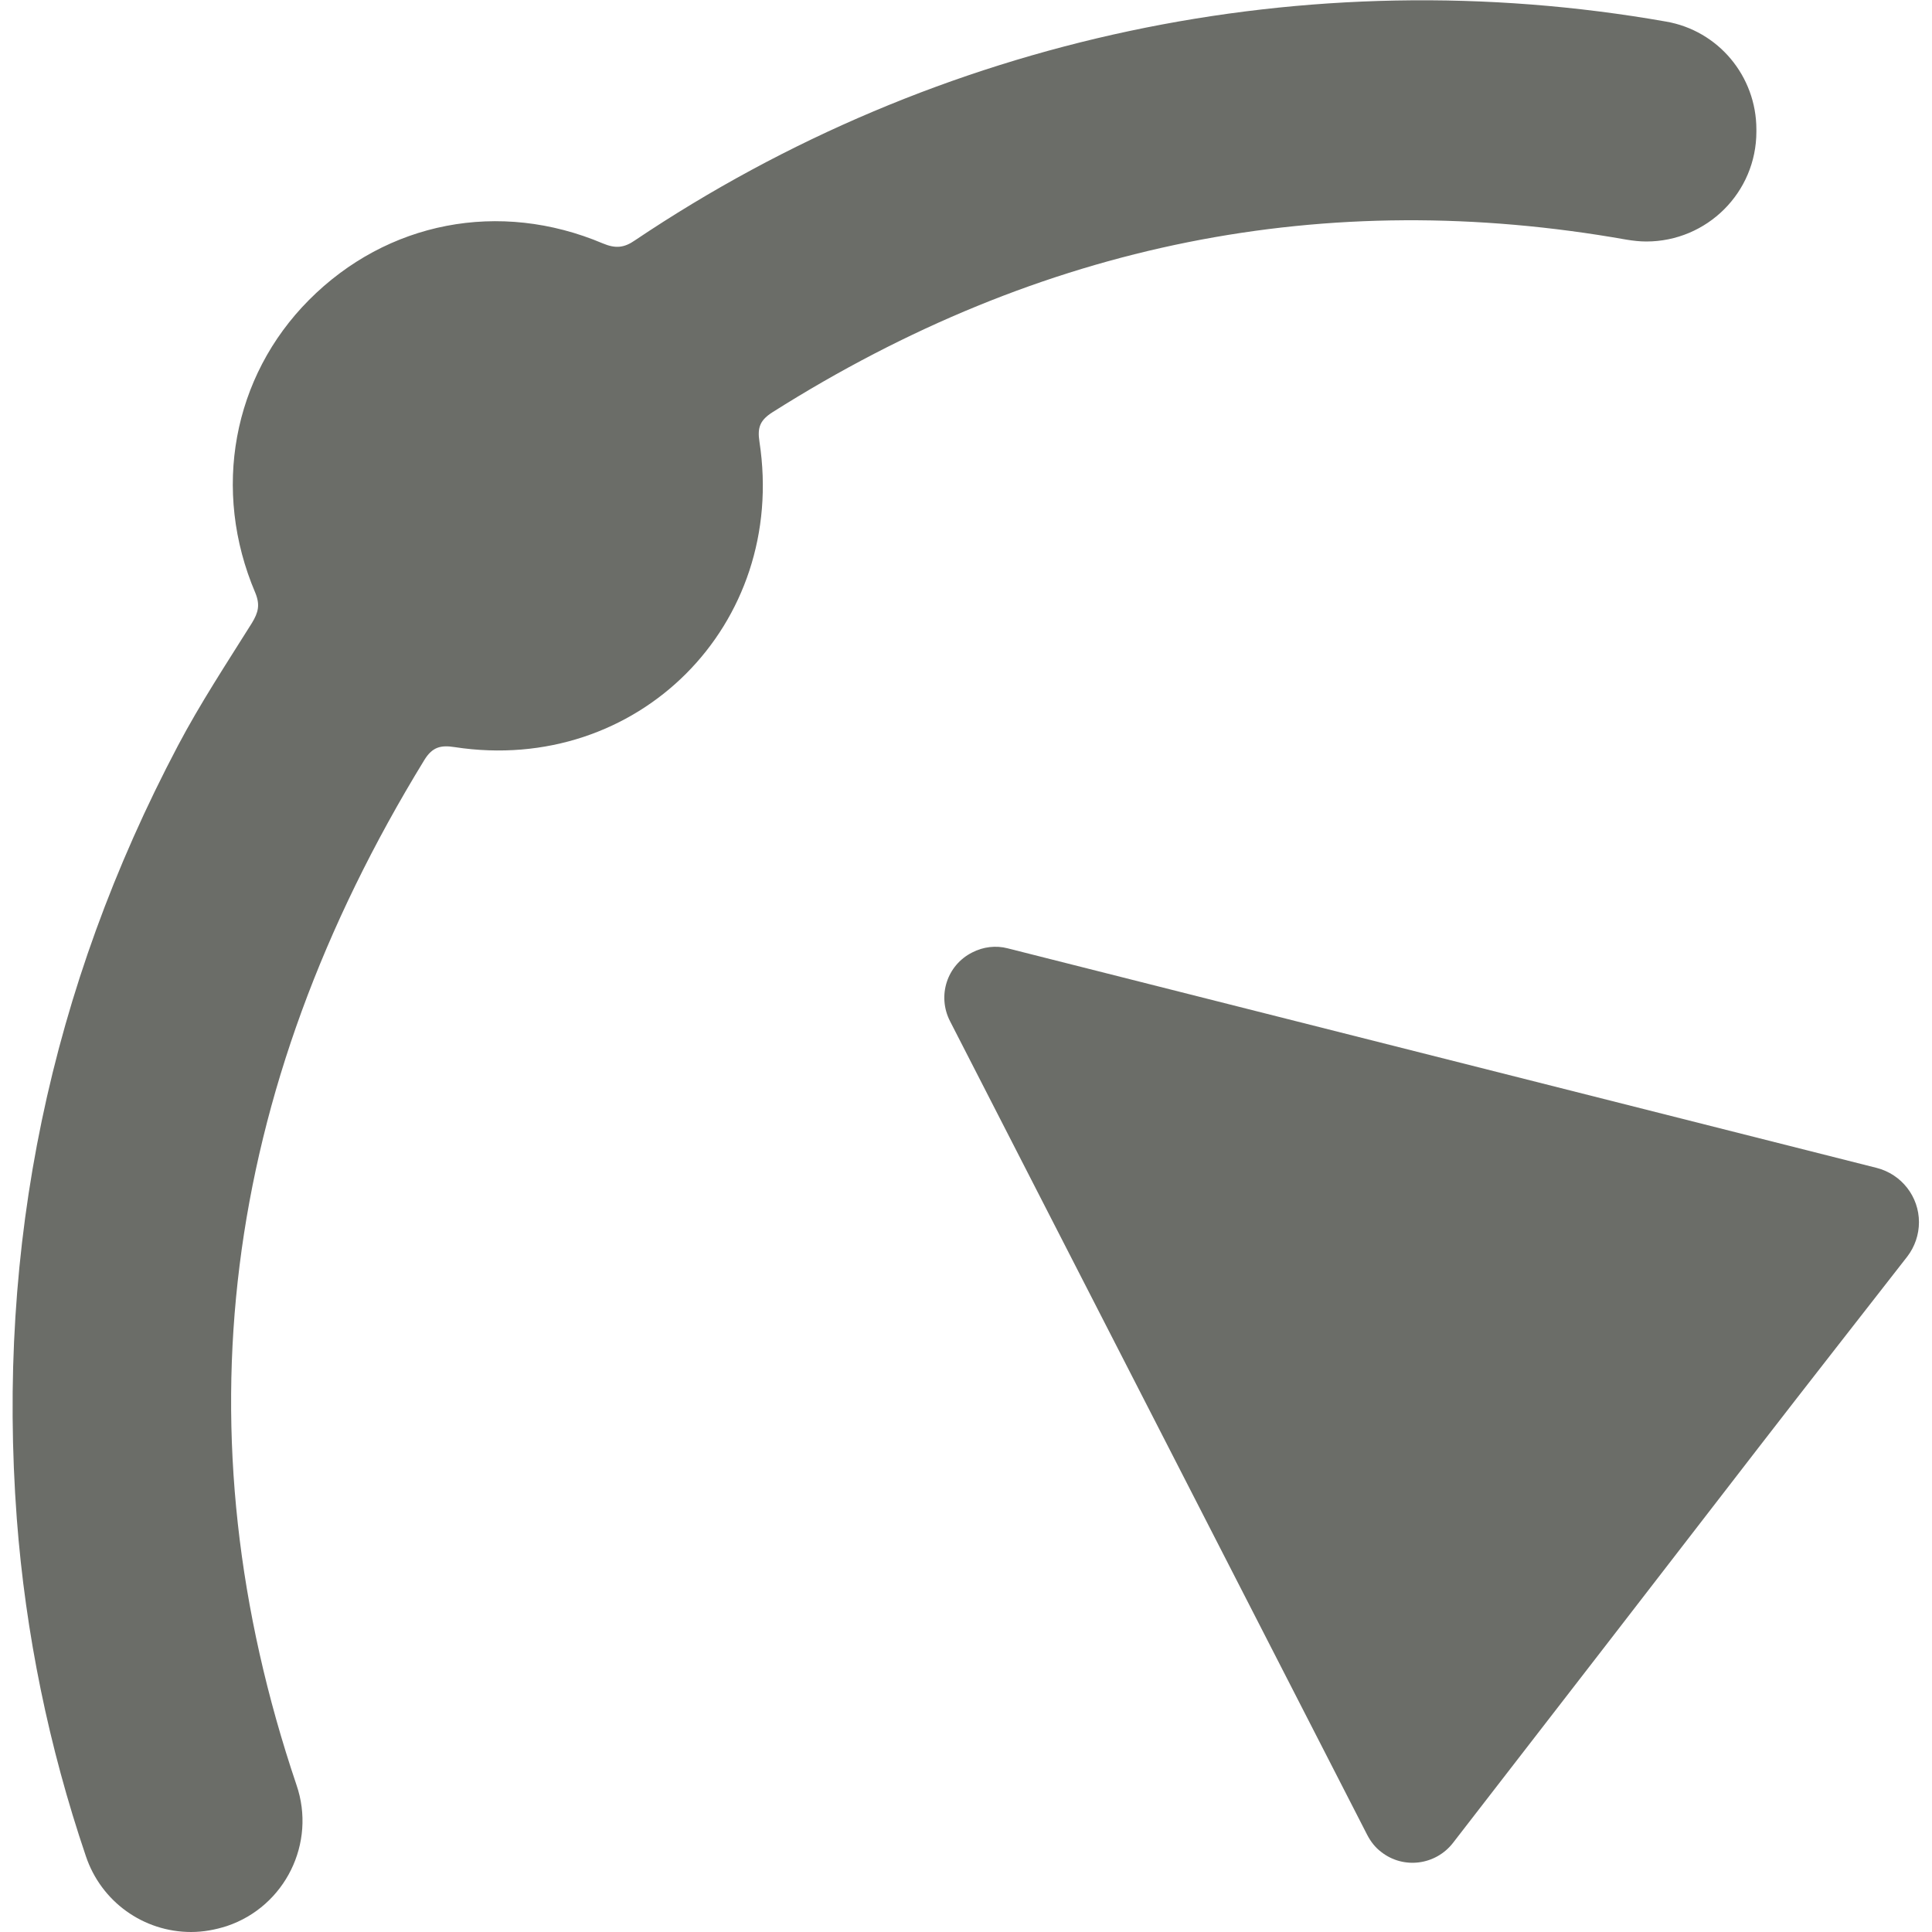 <svg width="20" height="20" viewBox="0 0 20 20" fill="none" xmlns="http://www.w3.org/2000/svg">
<g clip-path="url(#clip0_966_72877)">
<path d="M19.865 12.652C19.865 12.781 19.822 12.906 19.744 13.008C19.236 13.66 18.724 14.313 18.22 14.965C17.361 16.078 15.834 18.055 15.041 19.078C14.861 19.309 14.529 19.352 14.299 19.172C14.236 19.125 14.189 19.063 14.154 18.996C12.716 16.192 11.283 13.395 9.834 10.57C9.701 10.309 9.802 9.992 10.064 9.86C10.177 9.801 10.31 9.785 10.431 9.817L19.427 12.09C19.685 12.156 19.865 12.387 19.865 12.652Z" fill="#6B6D68"/>
<path d="M18.182 1.34V1.363C18.182 1.992 17.671 2.5 17.042 2.5C16.975 2.5 16.905 2.492 16.838 2.481C13.729 1.93 10.78 2.508 7.999 4.266C7.87 4.348 7.838 4.422 7.862 4.574C8.151 6.469 6.6 8.024 4.706 7.734C4.561 7.711 4.475 7.734 4.393 7.867C2.284 11.309 1.842 14.844 3.069 18.477C3.276 19.078 2.952 19.735 2.35 19.938C2.229 19.977 2.104 20 1.979 20C1.483 20 1.046 19.684 0.889 19.215C0.506 18.086 0.264 16.91 0.174 15.723C-0.037 12.895 0.518 10.227 1.842 7.719C2.073 7.281 2.346 6.867 2.608 6.449C2.674 6.34 2.694 6.262 2.643 6.137C2.19 5.074 2.409 3.899 3.198 3.106C4.006 2.293 5.171 2.067 6.241 2.52C6.37 2.574 6.46 2.567 6.573 2.488C9.706 0.383 13.53 -0.43 17.245 0.223C17.788 0.316 18.182 0.789 18.182 1.34Z" fill="#6B6D68"/>
</g>
<defs>
<clipPath id="clip0_966_72877">
<rect width="20" height="20" fill="white"/>
</clipPath>
</defs>
</svg>
